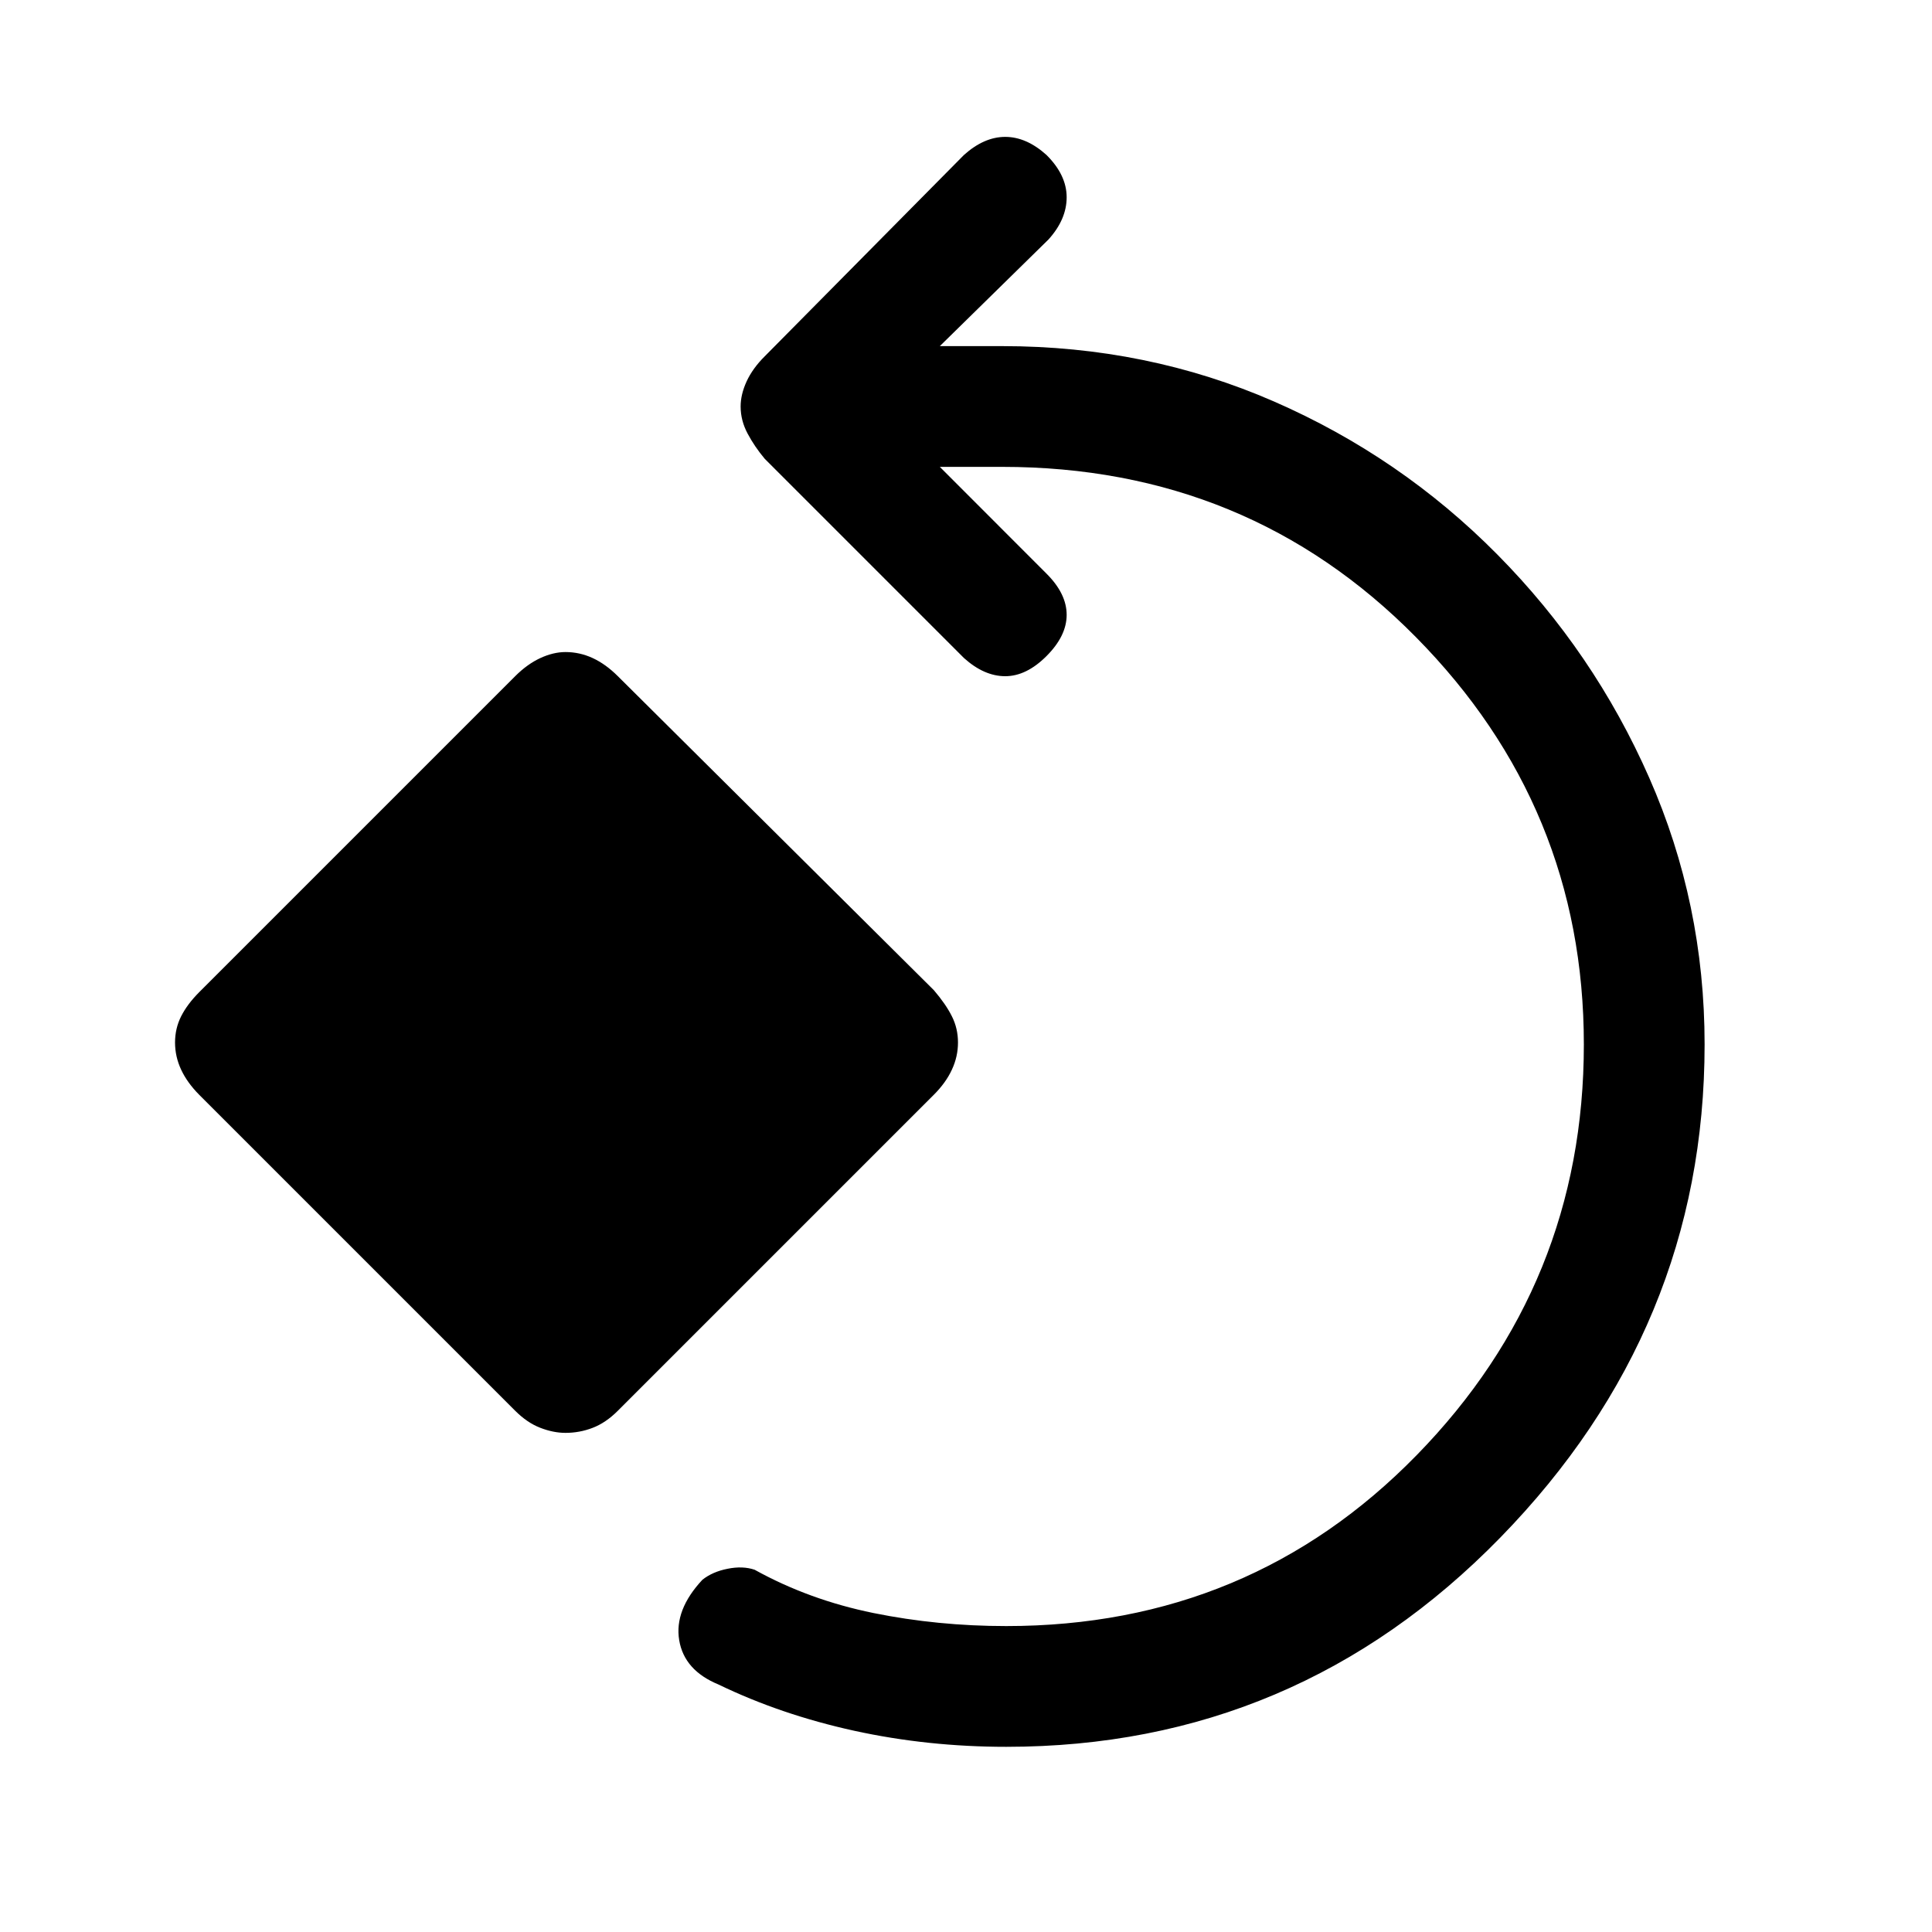 <svg xmlns="http://www.w3.org/2000/svg" height="20" width="20"><path d="M10.417 18.083q-.813 0-1.573-.166-.761-.167-1.406-.479-.355-.146-.407-.459-.052-.312.24-.625.104-.083.26-.114.157-.032.281.01.563.312 1.23.448.666.135 1.375.135 2.521 0 4.25-1.771 1.729-1.77 1.729-4.25 0-2.458-1.74-4.218-1.739-1.761-4.281-1.761h-.646l1.104 1.105q.209.208.209.427 0 .218-.209.427-.208.208-.427.208-.218 0-.427-.188L7.917 4.75q-.105-.125-.177-.26-.073-.136-.073-.282 0-.125.062-.26.063-.136.188-.26l2.062-2.084q.209-.187.427-.187.219 0 .427.187.209.208.209.438 0 .229-.188.437L9.729 3.583h.646q1.5 0 2.813.573Q14.5 4.729 15.5 5.74q1 1.01 1.573 2.312.573 1.302.573 2.76 0 2.938-2.115 5.105-2.114 2.166-5.114 2.166Zm-4.563-3.25q-.125 0-.26-.052-.136-.052-.261-.177l-3.271-3.271q-.124-.125-.187-.26t-.063-.281q0-.146.063-.271.063-.125.187-.25L5.333 7q.125-.125.261-.188.135-.062.26-.062.146 0 .281.062.136.063.261.188l3.271 3.25q.125.146.187.271.063.125.063.271 0 .146-.063.281-.062.135-.187.26l-3.271 3.271q-.125.125-.261.177-.135.052-.281.052Z"/></svg>